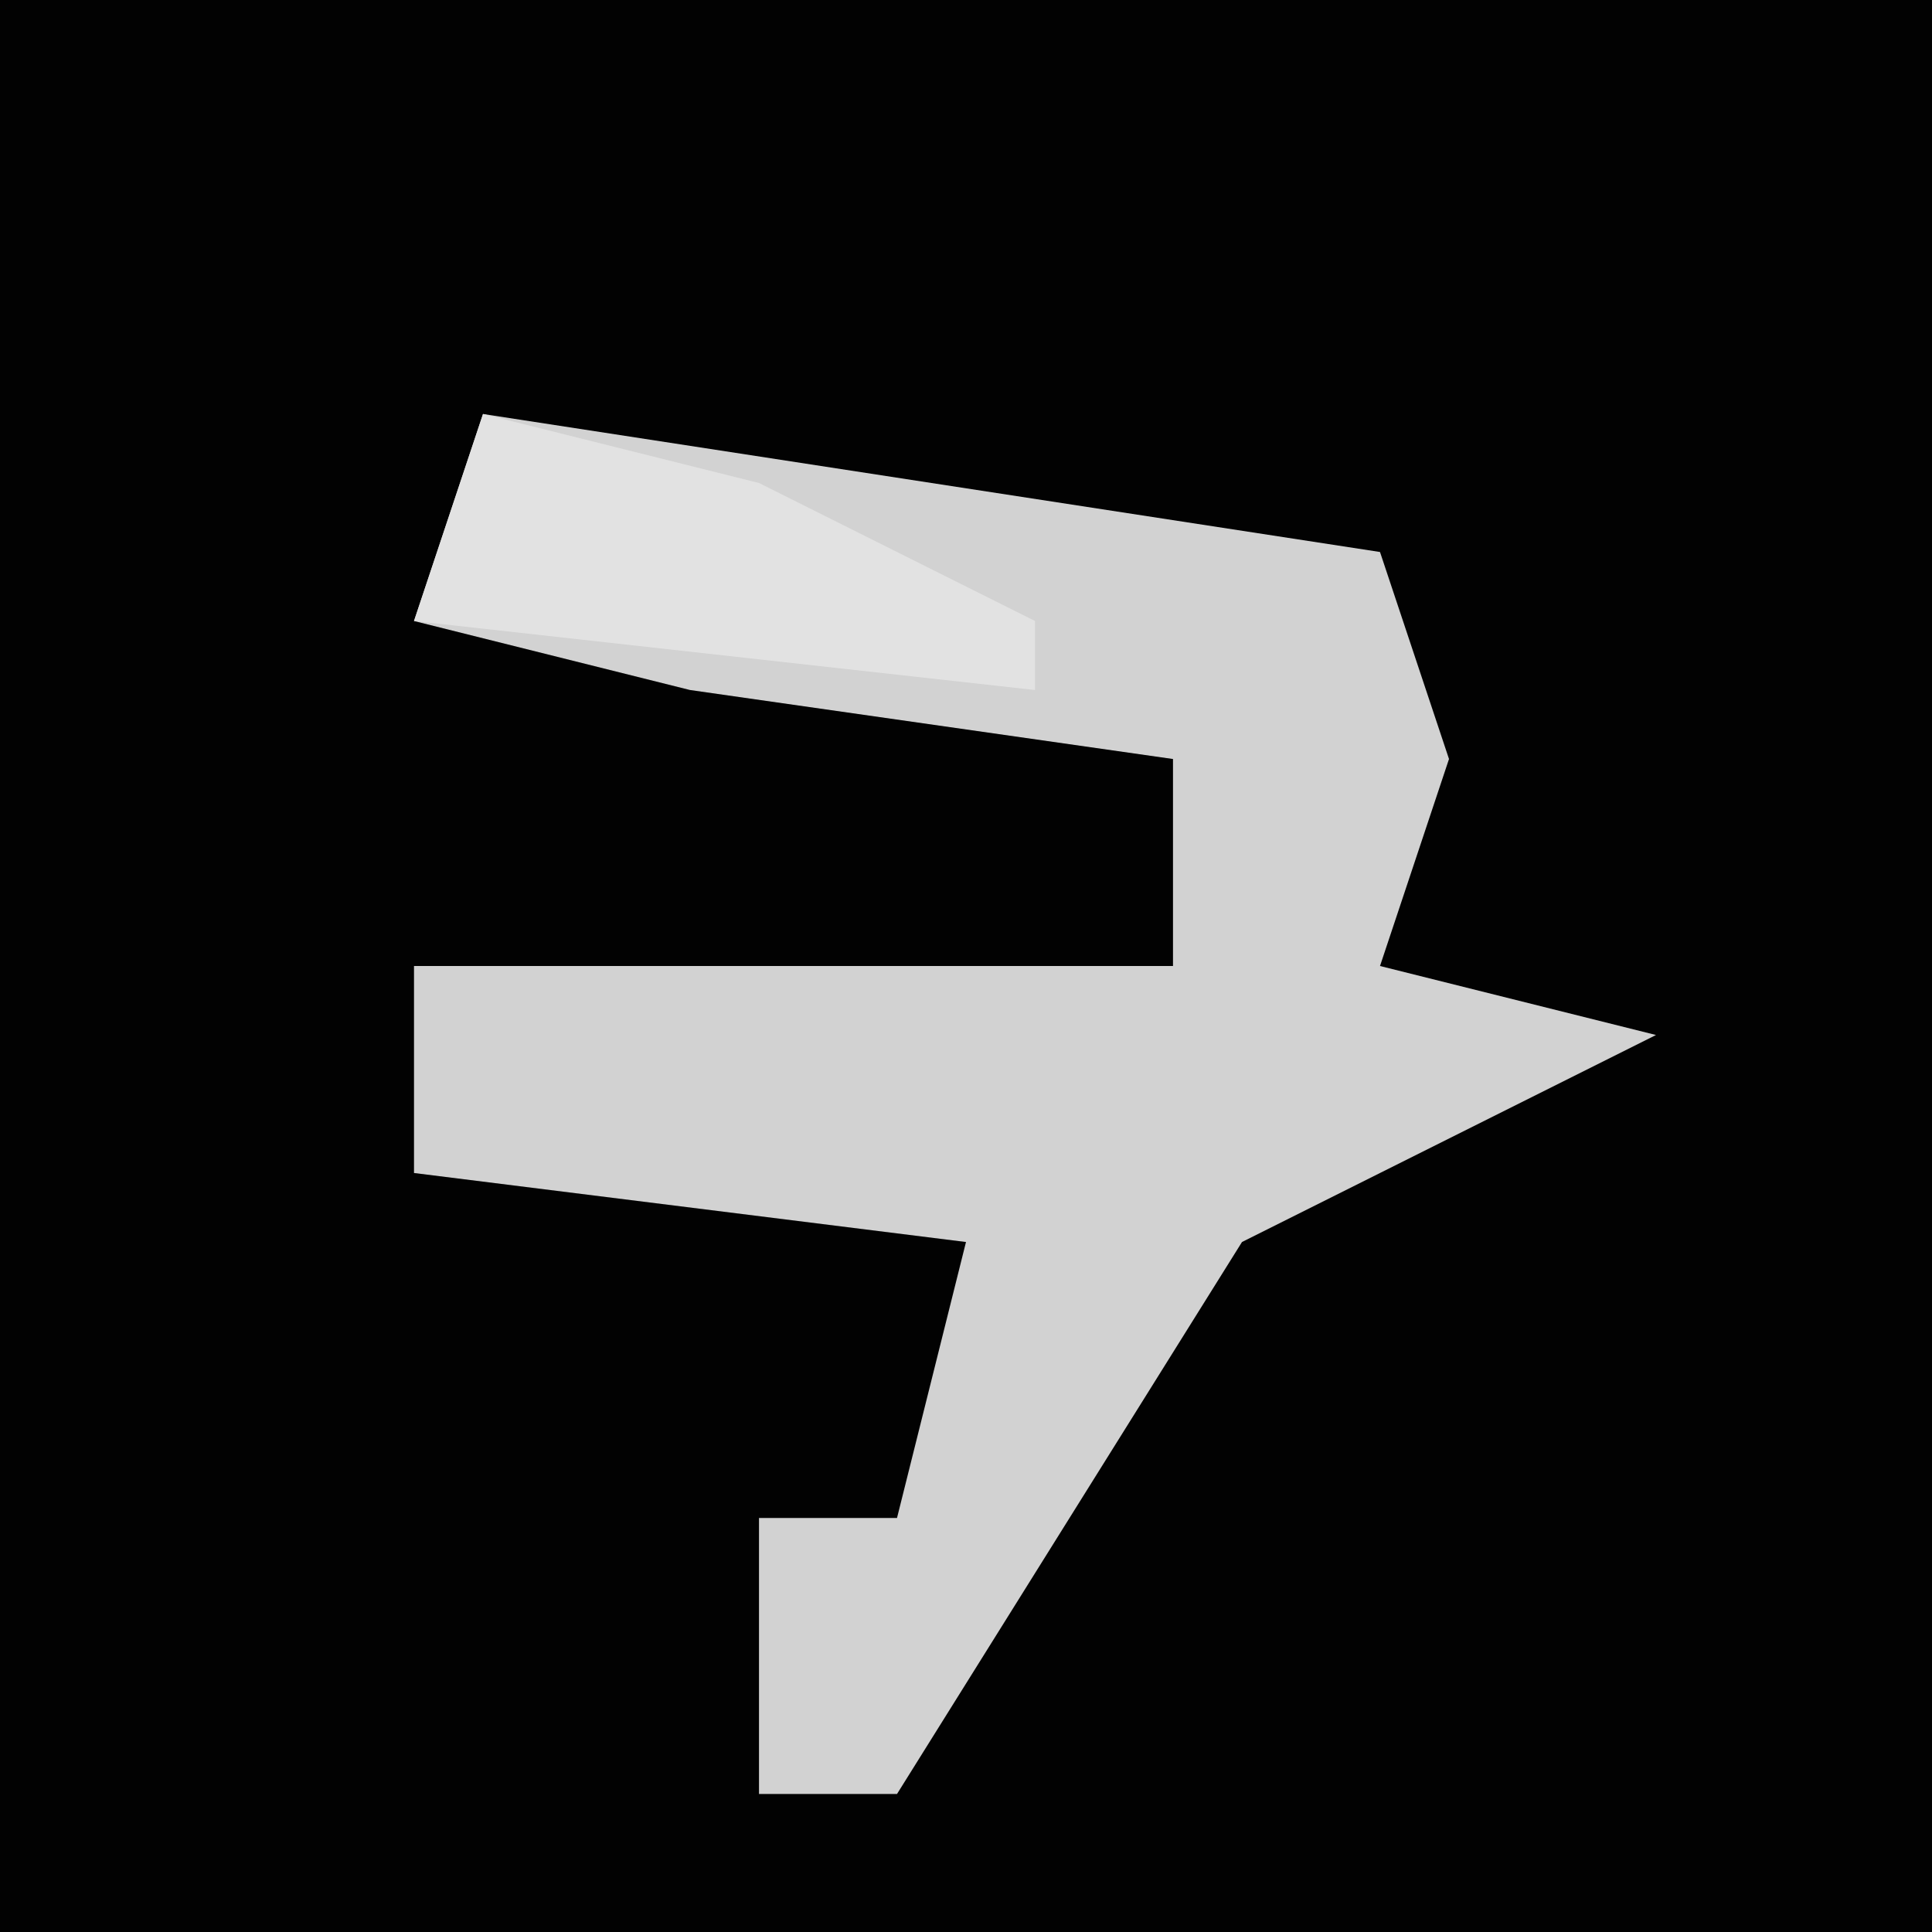 <?xml version="1.0" encoding="UTF-8"?>
<svg version="1.1" xmlns="http://www.w3.org/2000/svg" width="28" height="28">
<path d="M0,0 L28,0 L28,28 L0,28 Z " fill="#020202" transform="translate(0,0)"/>
<path d="M0,0 L13,2 L14,5 L13,8 L17,9 L11,12 L6,20 L4,20 L4,16 L6,16 L7,12 L-1,11 L-1,8 L10,8 L10,5 L3,4 L-1,3 Z " fill="#D2D2D2" transform="translate(7,6)"/>
<path d="M0,0 L4,1 L8,3 L8,4 L-1,3 Z " fill="#E2E2E2" transform="translate(7,6)"/>
</svg>

